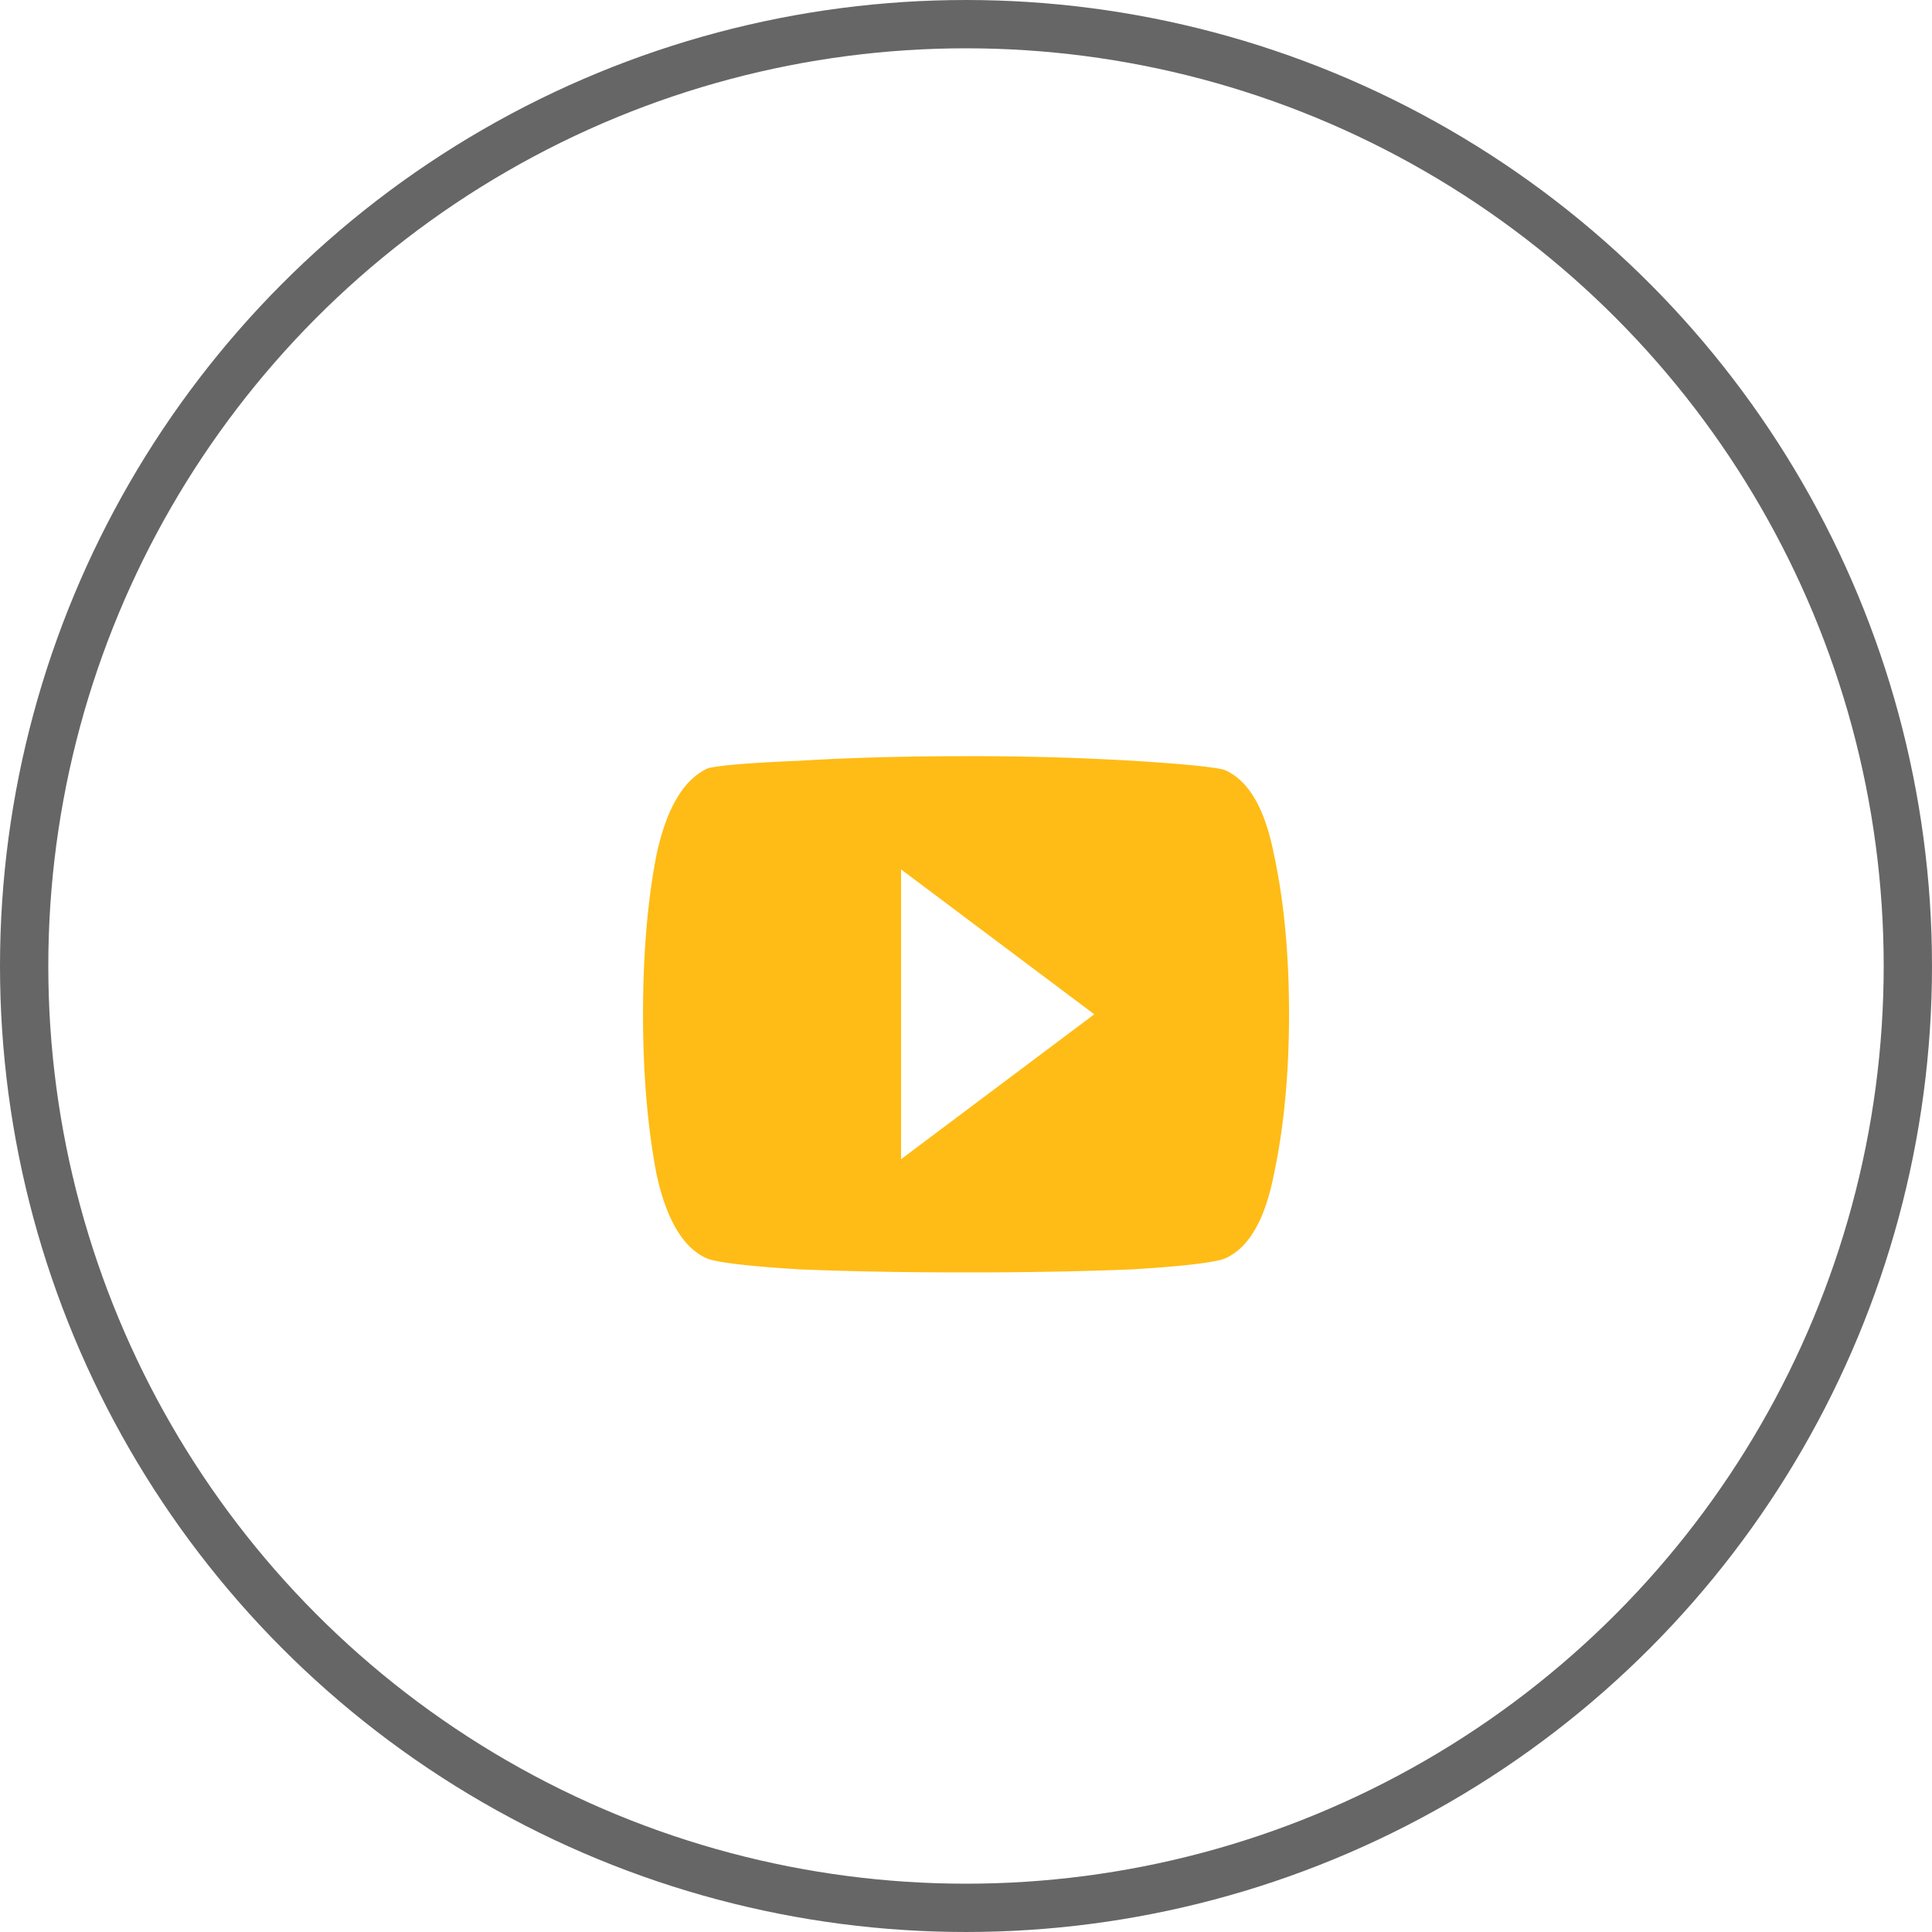 <svg width="40" height="40" fill="none" xmlns="http://www.w3.org/2000/svg"><circle cx="20" cy="20" r="19.5" stroke="#666"/><path d="M18.656 24v-6l4 3-4 3zm6.688-8.063c-.25-.062-.886-.124-1.907-.187A56.729 56.729 0 0020 15.656c-1.27 0-2.417.031-3.438.094-1.02.042-1.656.094-1.906.156-.5.23-.854.823-1.062 1.781-.188.959-.281 2.063-.281 3.313 0 1.23.093 2.333.28 3.313.21.958.563 1.541 1.063 1.75.25.083.886.156 1.906.218 1.021.042 2.167.063 3.438.063 1.27 0 2.417-.021 3.438-.063 1.02-.062 1.656-.135 1.906-.218.5-.209.843-.792 1.031-1.75.208-.98.313-2.084.313-3.313 0-1.25-.105-2.354-.313-3.313-.188-.958-.531-1.541-1.031-1.75z" fill="#FFBC16"/></svg>